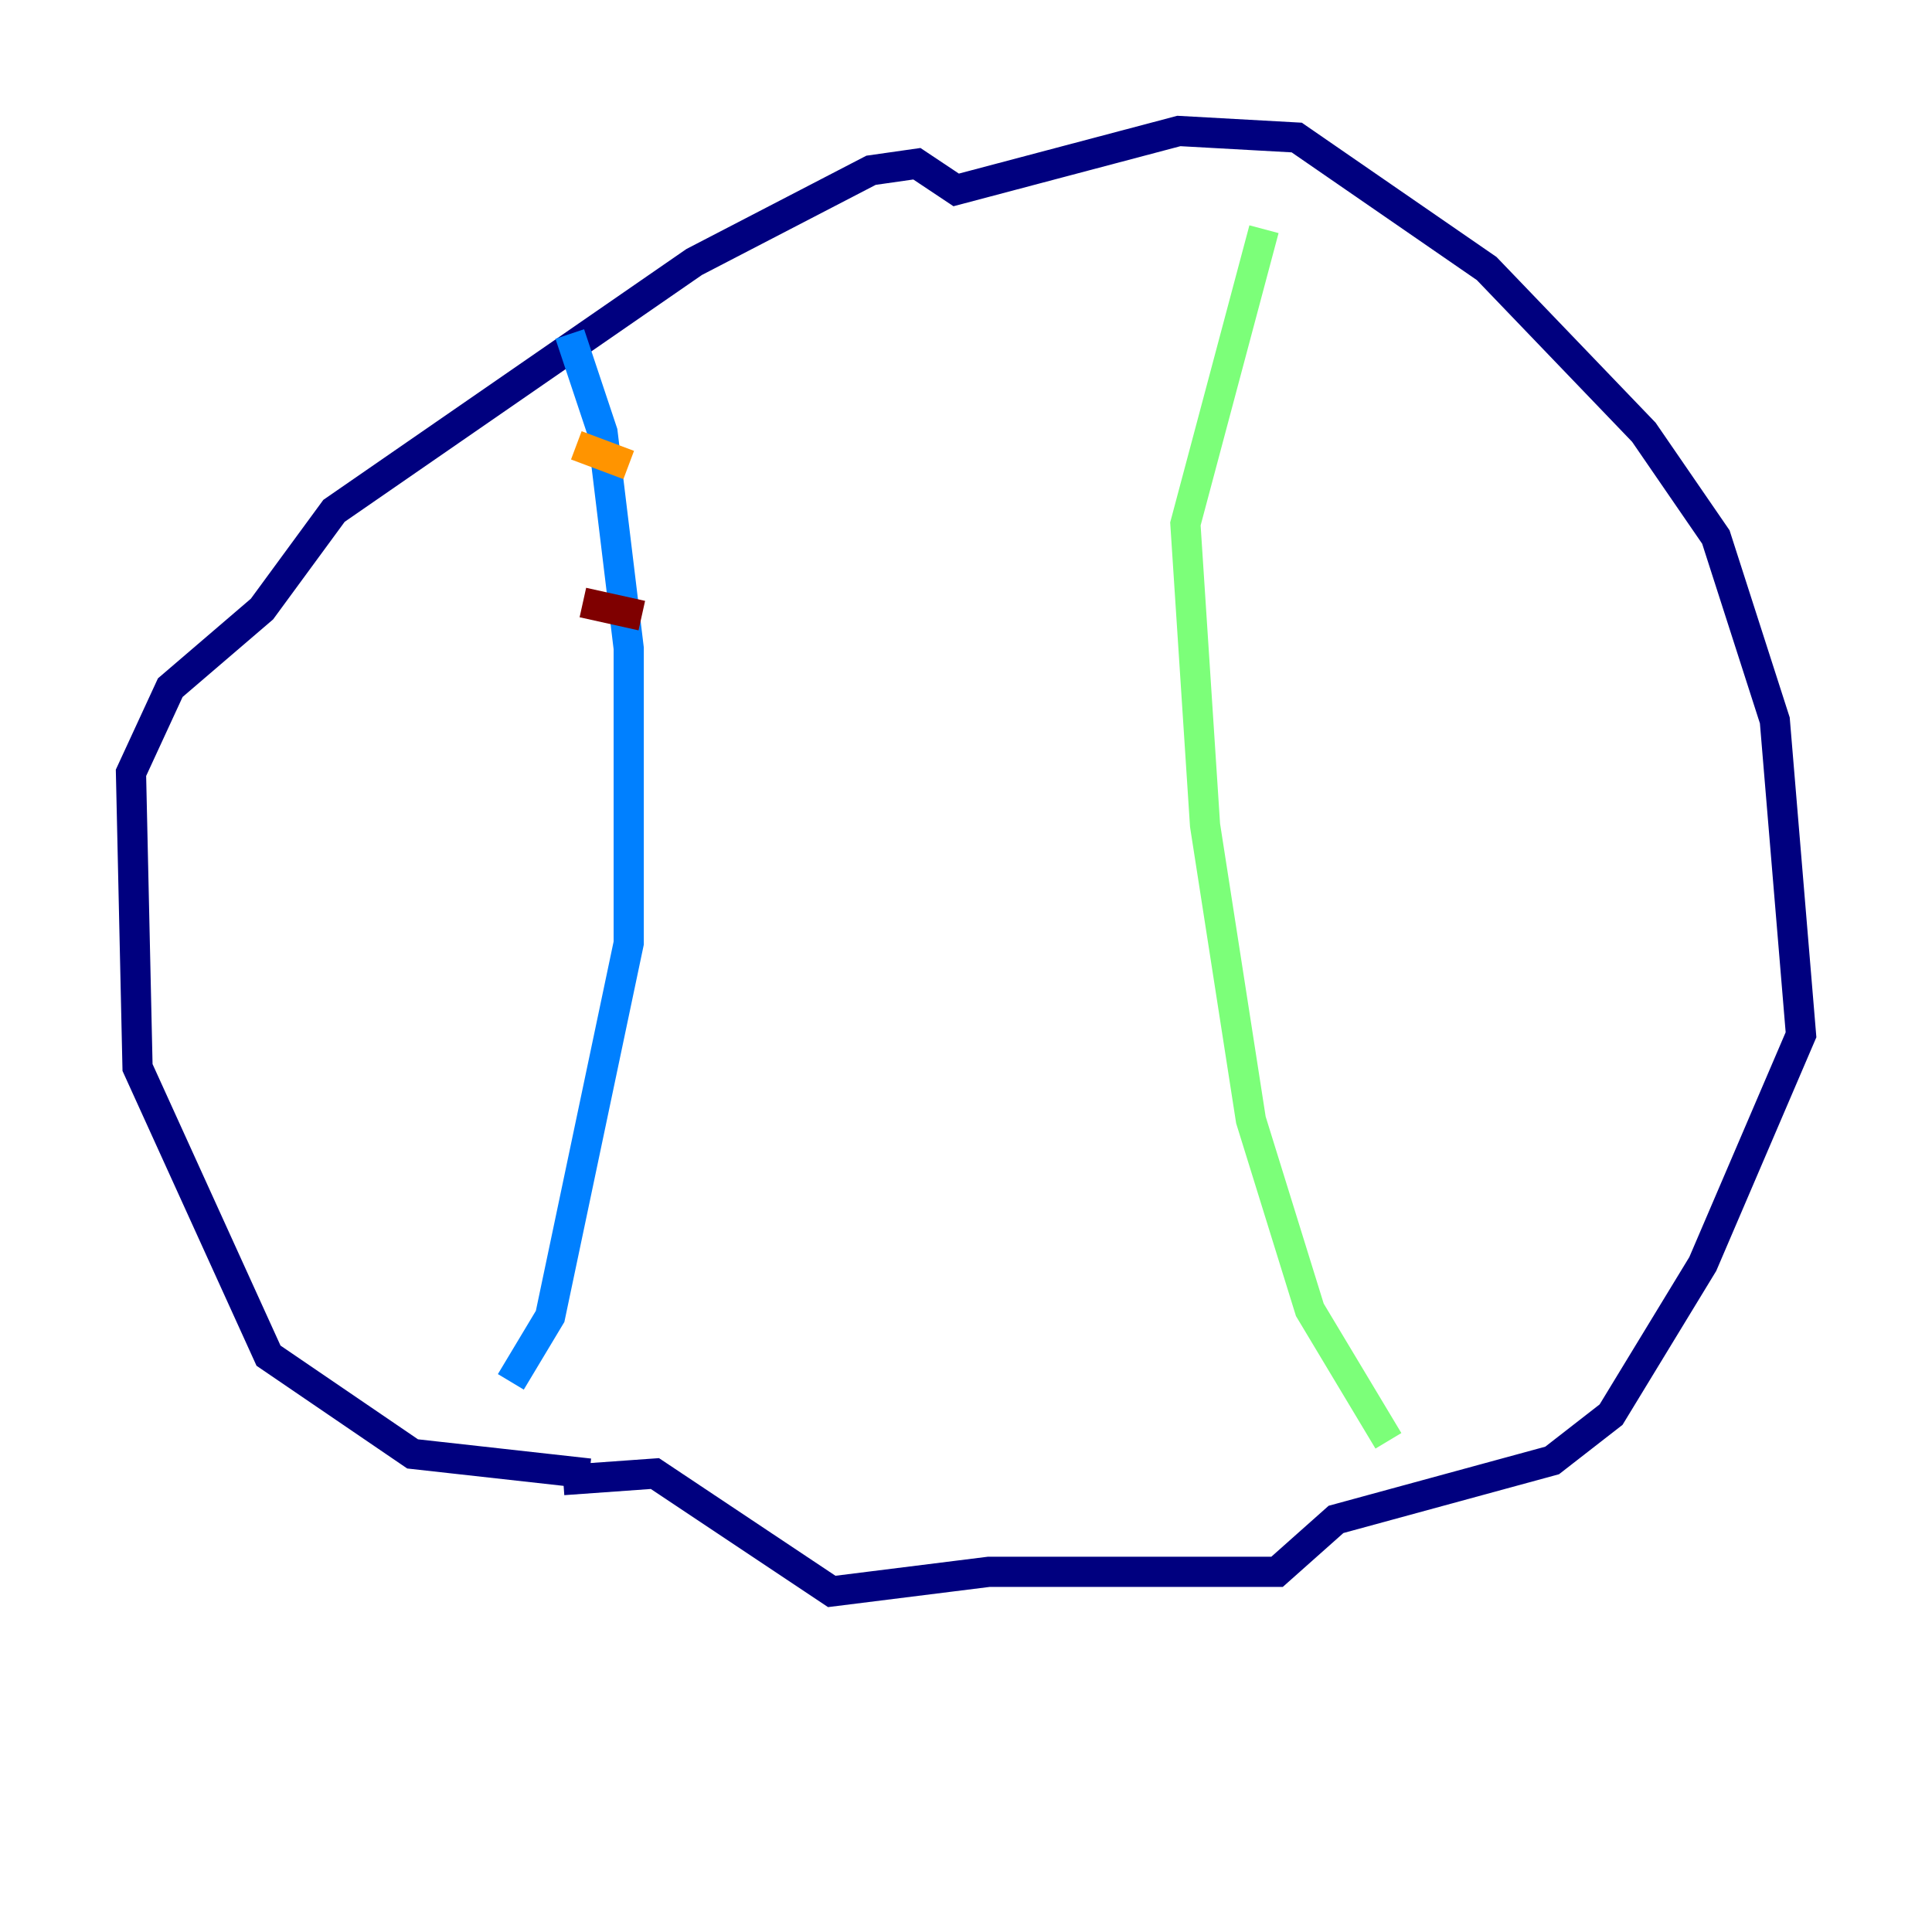 <?xml version="1.0" encoding="utf-8" ?>
<svg baseProfile="tiny" height="128" version="1.2" viewBox="0,0,128,128" width="128" xmlns="http://www.w3.org/2000/svg" xmlns:ev="http://www.w3.org/2001/xml-events" xmlns:xlink="http://www.w3.org/1999/xlink"><defs /><polyline fill="none" points="39.051,97.627 27.336,96.325 17.79,89.817 9.112,70.725 8.678,51.2 11.281,45.559 17.356,40.352 22.129,33.844 45.993,17.356 57.709,11.281 60.746,10.848 63.349,12.583 78.102,8.678 85.912,9.112 98.495,17.79 108.909,28.637 113.681,35.58 117.586,47.729 119.322,68.556 112.814,83.742 106.739,93.722 102.834,96.759 88.515,100.664 84.61,104.136 65.519,104.136 55.105,105.437 43.39,97.627 37.315,98.061" stroke="#00007f" stroke-width="2" /><polyline fill="none" points="37.749,22.129 39.919,28.637 41.654,42.956 41.654,62.481 36.447,87.214 33.844,91.552" stroke="#0080ff" stroke-width="2" /><polyline fill="none" points="91.986,95.458 86.78,86.78 82.875,74.197 79.837,54.671 78.536,34.712 83.742,15.186" stroke="#7cff79" stroke-width="2" /><polyline fill="none" points="38.183,29.505 41.654,30.807" stroke="#ff9400" stroke-width="2" /><polyline fill="none" points="38.617,39.919 42.522,40.786" stroke="#7f0000" stroke-width="2" /></svg>